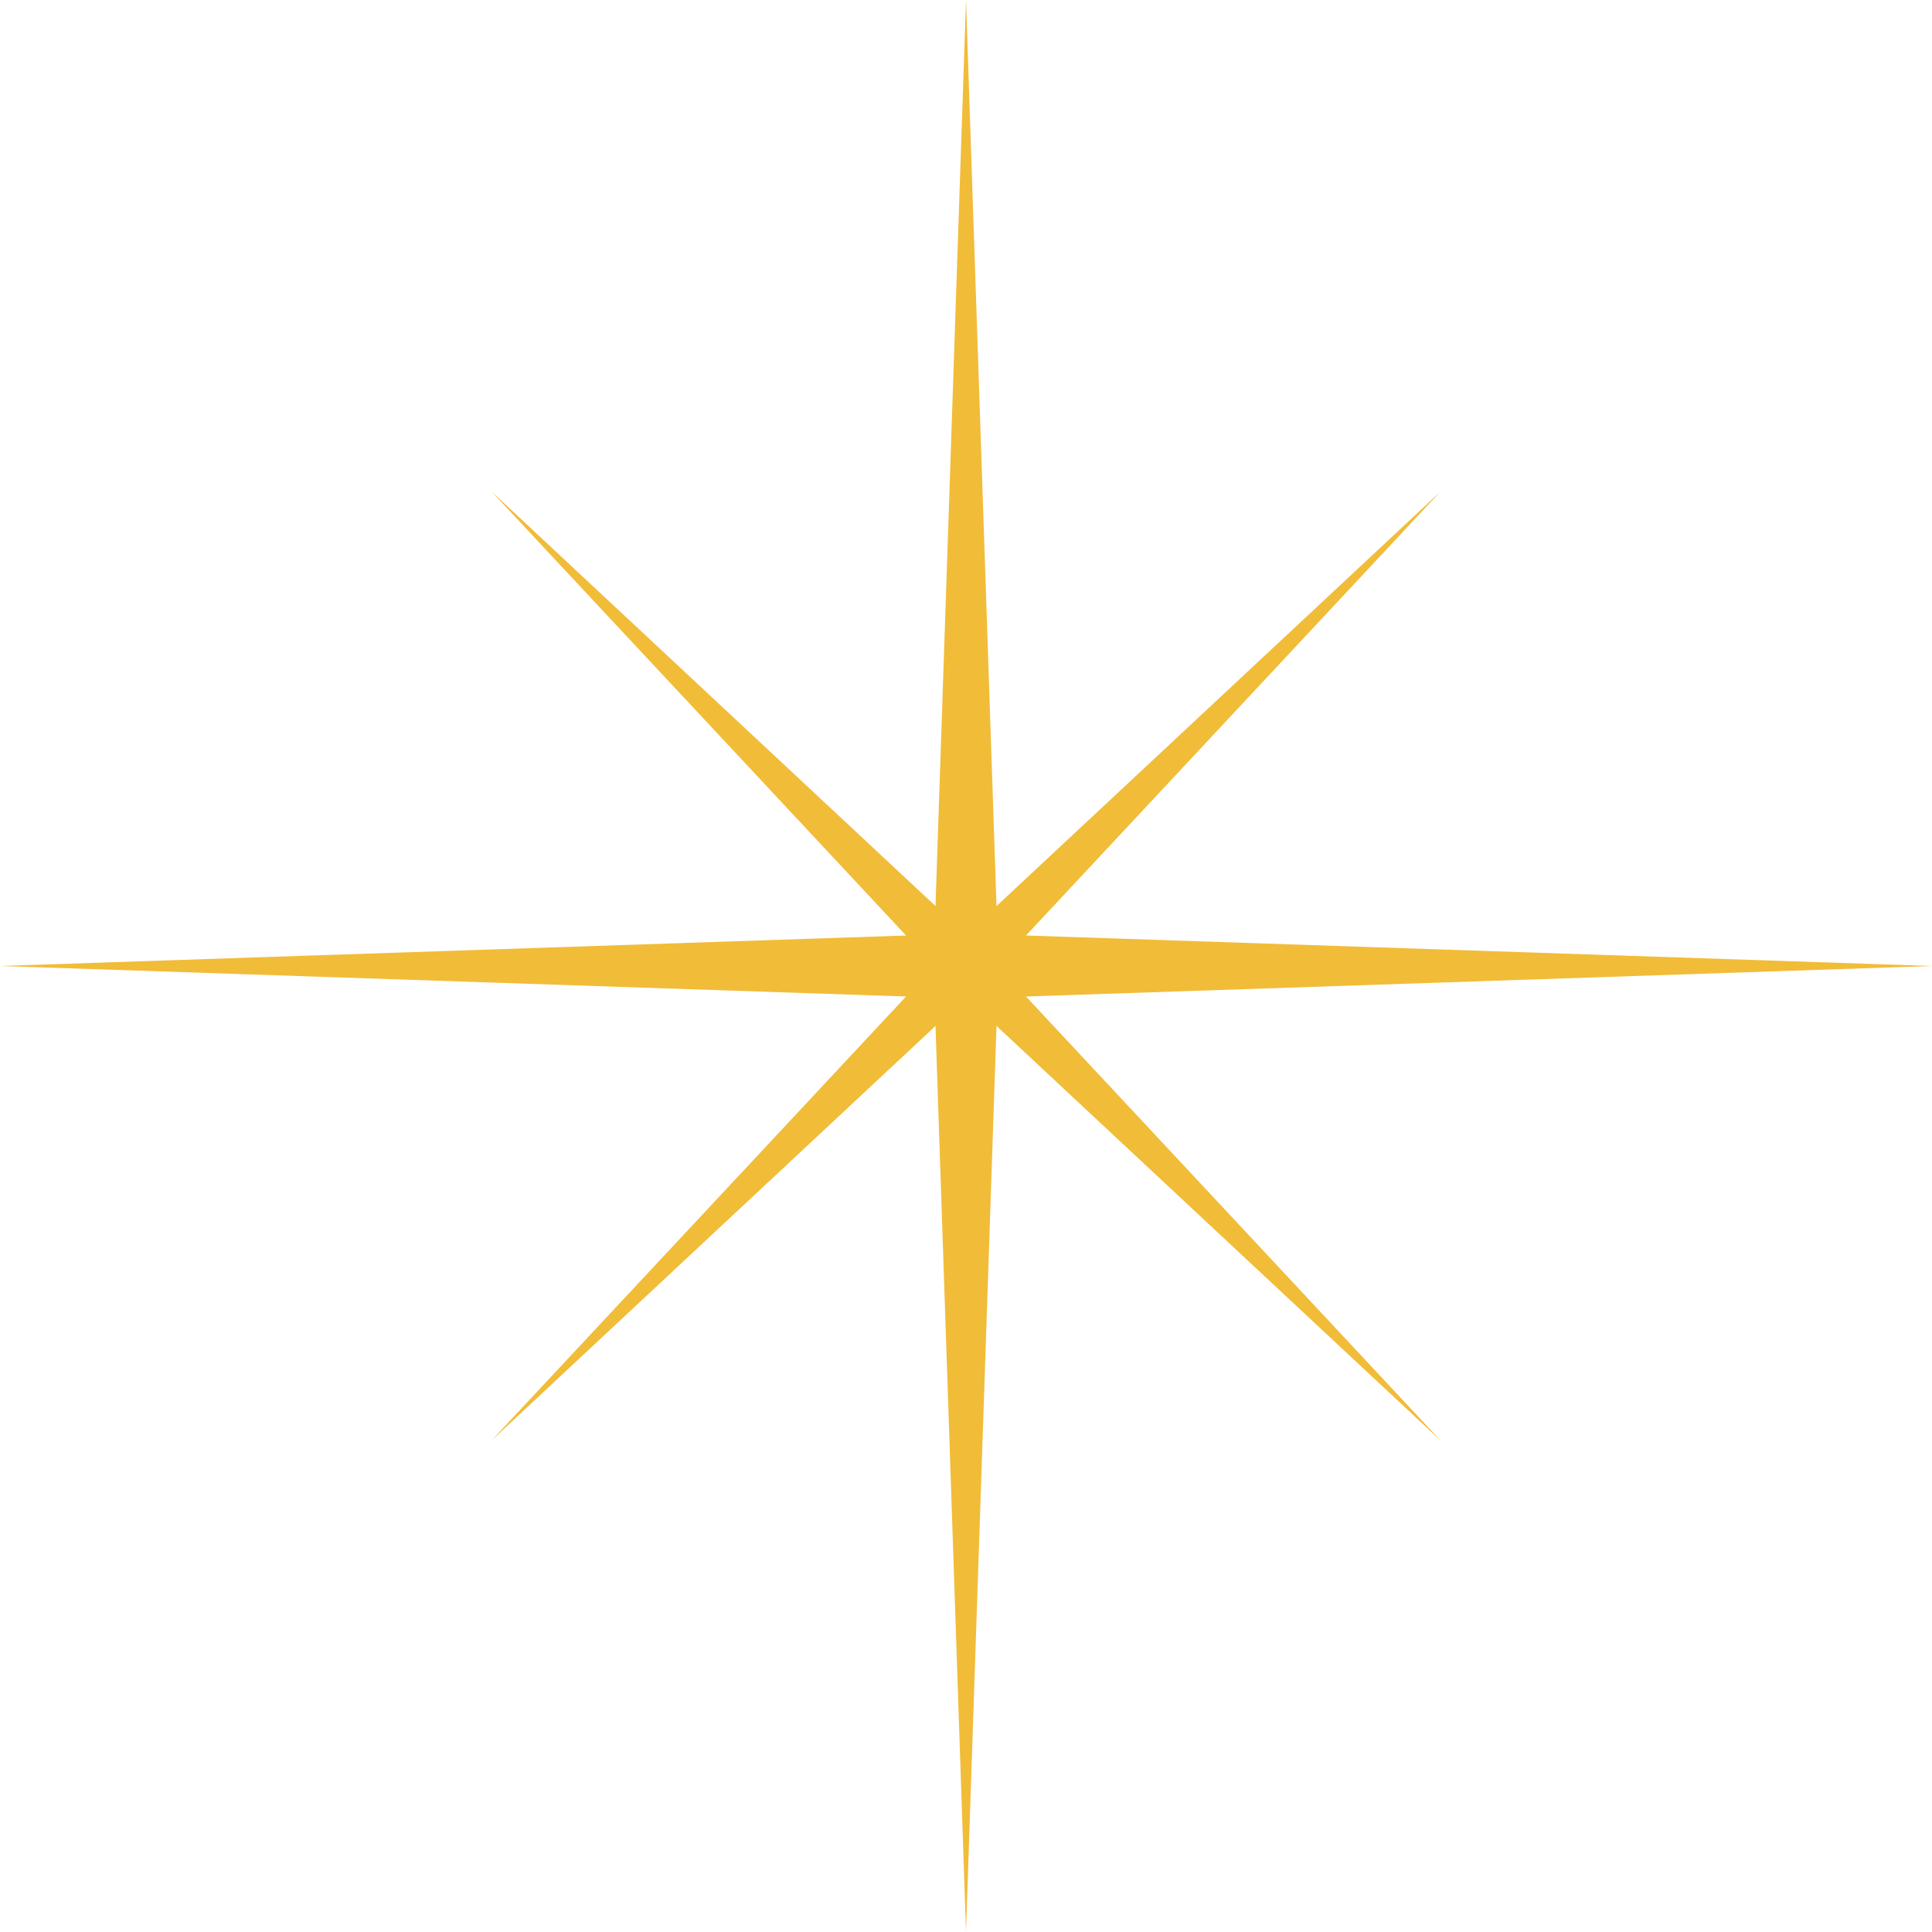 <svg width="80" height="80" viewBox="0 0 80 80" fill="none" xmlns="http://www.w3.org/2000/svg">
<path d="M40 0L41.303 38.697L80 40L41.303 41.303L40 80L38.697 41.303L0 40L38.697 38.697L40 0Z" fill="#F1BC38"/>
<path d="M20.352 20.351L40.001 38.697L59.65 20.351L41.304 40L59.65 59.649L40.001 41.303L20.352 59.649L38.697 40L20.352 20.351Z" fill="#F1BC38"/>
</svg>
